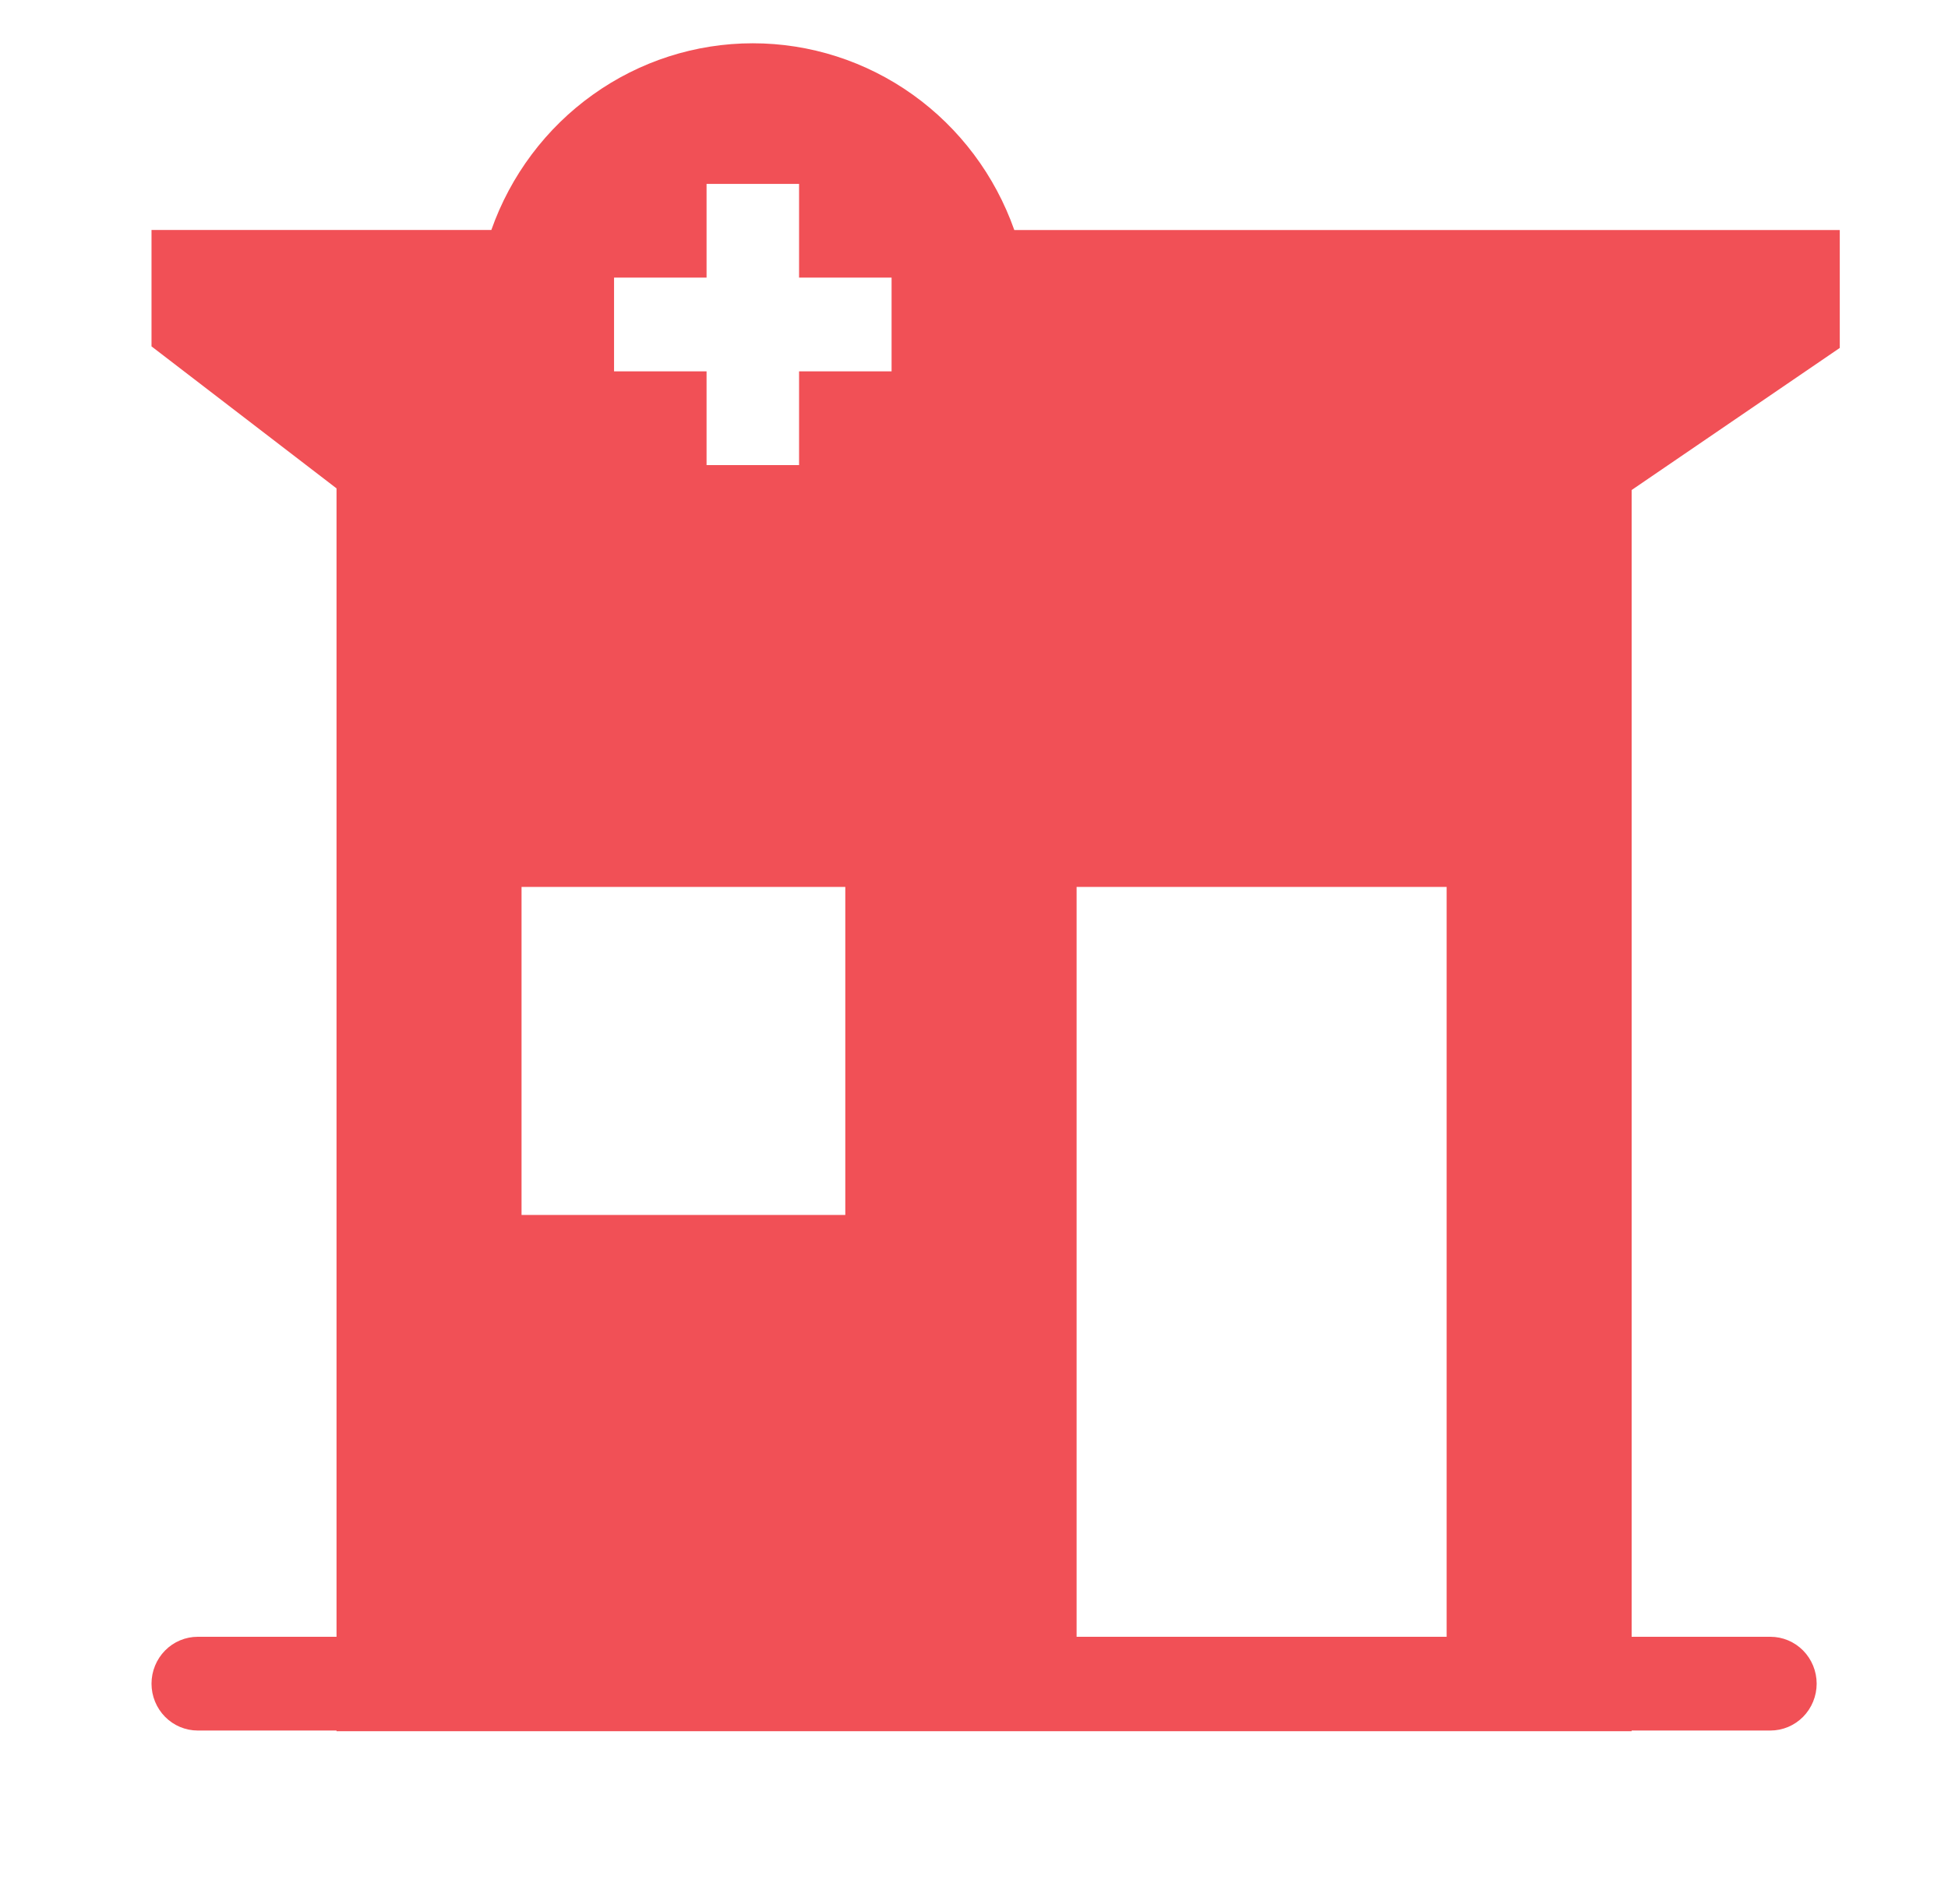 <svg xmlns="http://www.w3.org/2000/svg" width="45" height="44" viewBox="0 0 45 44" fill="none"><path fill-rule="evenodd" clip-rule="evenodd" d="M17.39 1C18.713 1 20.004 1.415 21.085 2.187C22.167 2.96 22.986 4.052 23.431 5.315H42.5V8.039L37.692 11.322V37.818H40.897C41.181 37.818 41.452 37.932 41.653 38.135C41.853 38.338 41.966 38.614 41.966 38.901C41.966 39.188 41.853 39.464 41.653 39.667C41.452 39.87 41.181 39.984 40.897 39.984H37.692V40H7.774V39.984H4.568C4.285 39.984 4.013 39.87 3.813 39.667C3.613 39.464 3.5 39.188 3.5 38.901C3.5 38.614 3.613 38.338 3.813 38.135C4.013 37.932 4.285 37.818 4.568 37.818H7.774V11.284L3.5 8.003V5.314H11.35C11.795 4.052 12.614 2.959 13.696 2.187C14.777 1.414 16.067 1 17.39 1ZM18.459 6.414V4.249H16.322V6.414H14.185V8.58H16.322V10.746H18.459V8.58H20.596V6.414H18.459ZM33.418 20.492V37.818H24.87V20.492H33.418ZM19.527 20.492H12.048V28.072H19.527V20.492Z" fill="#F15056"></path></svg>